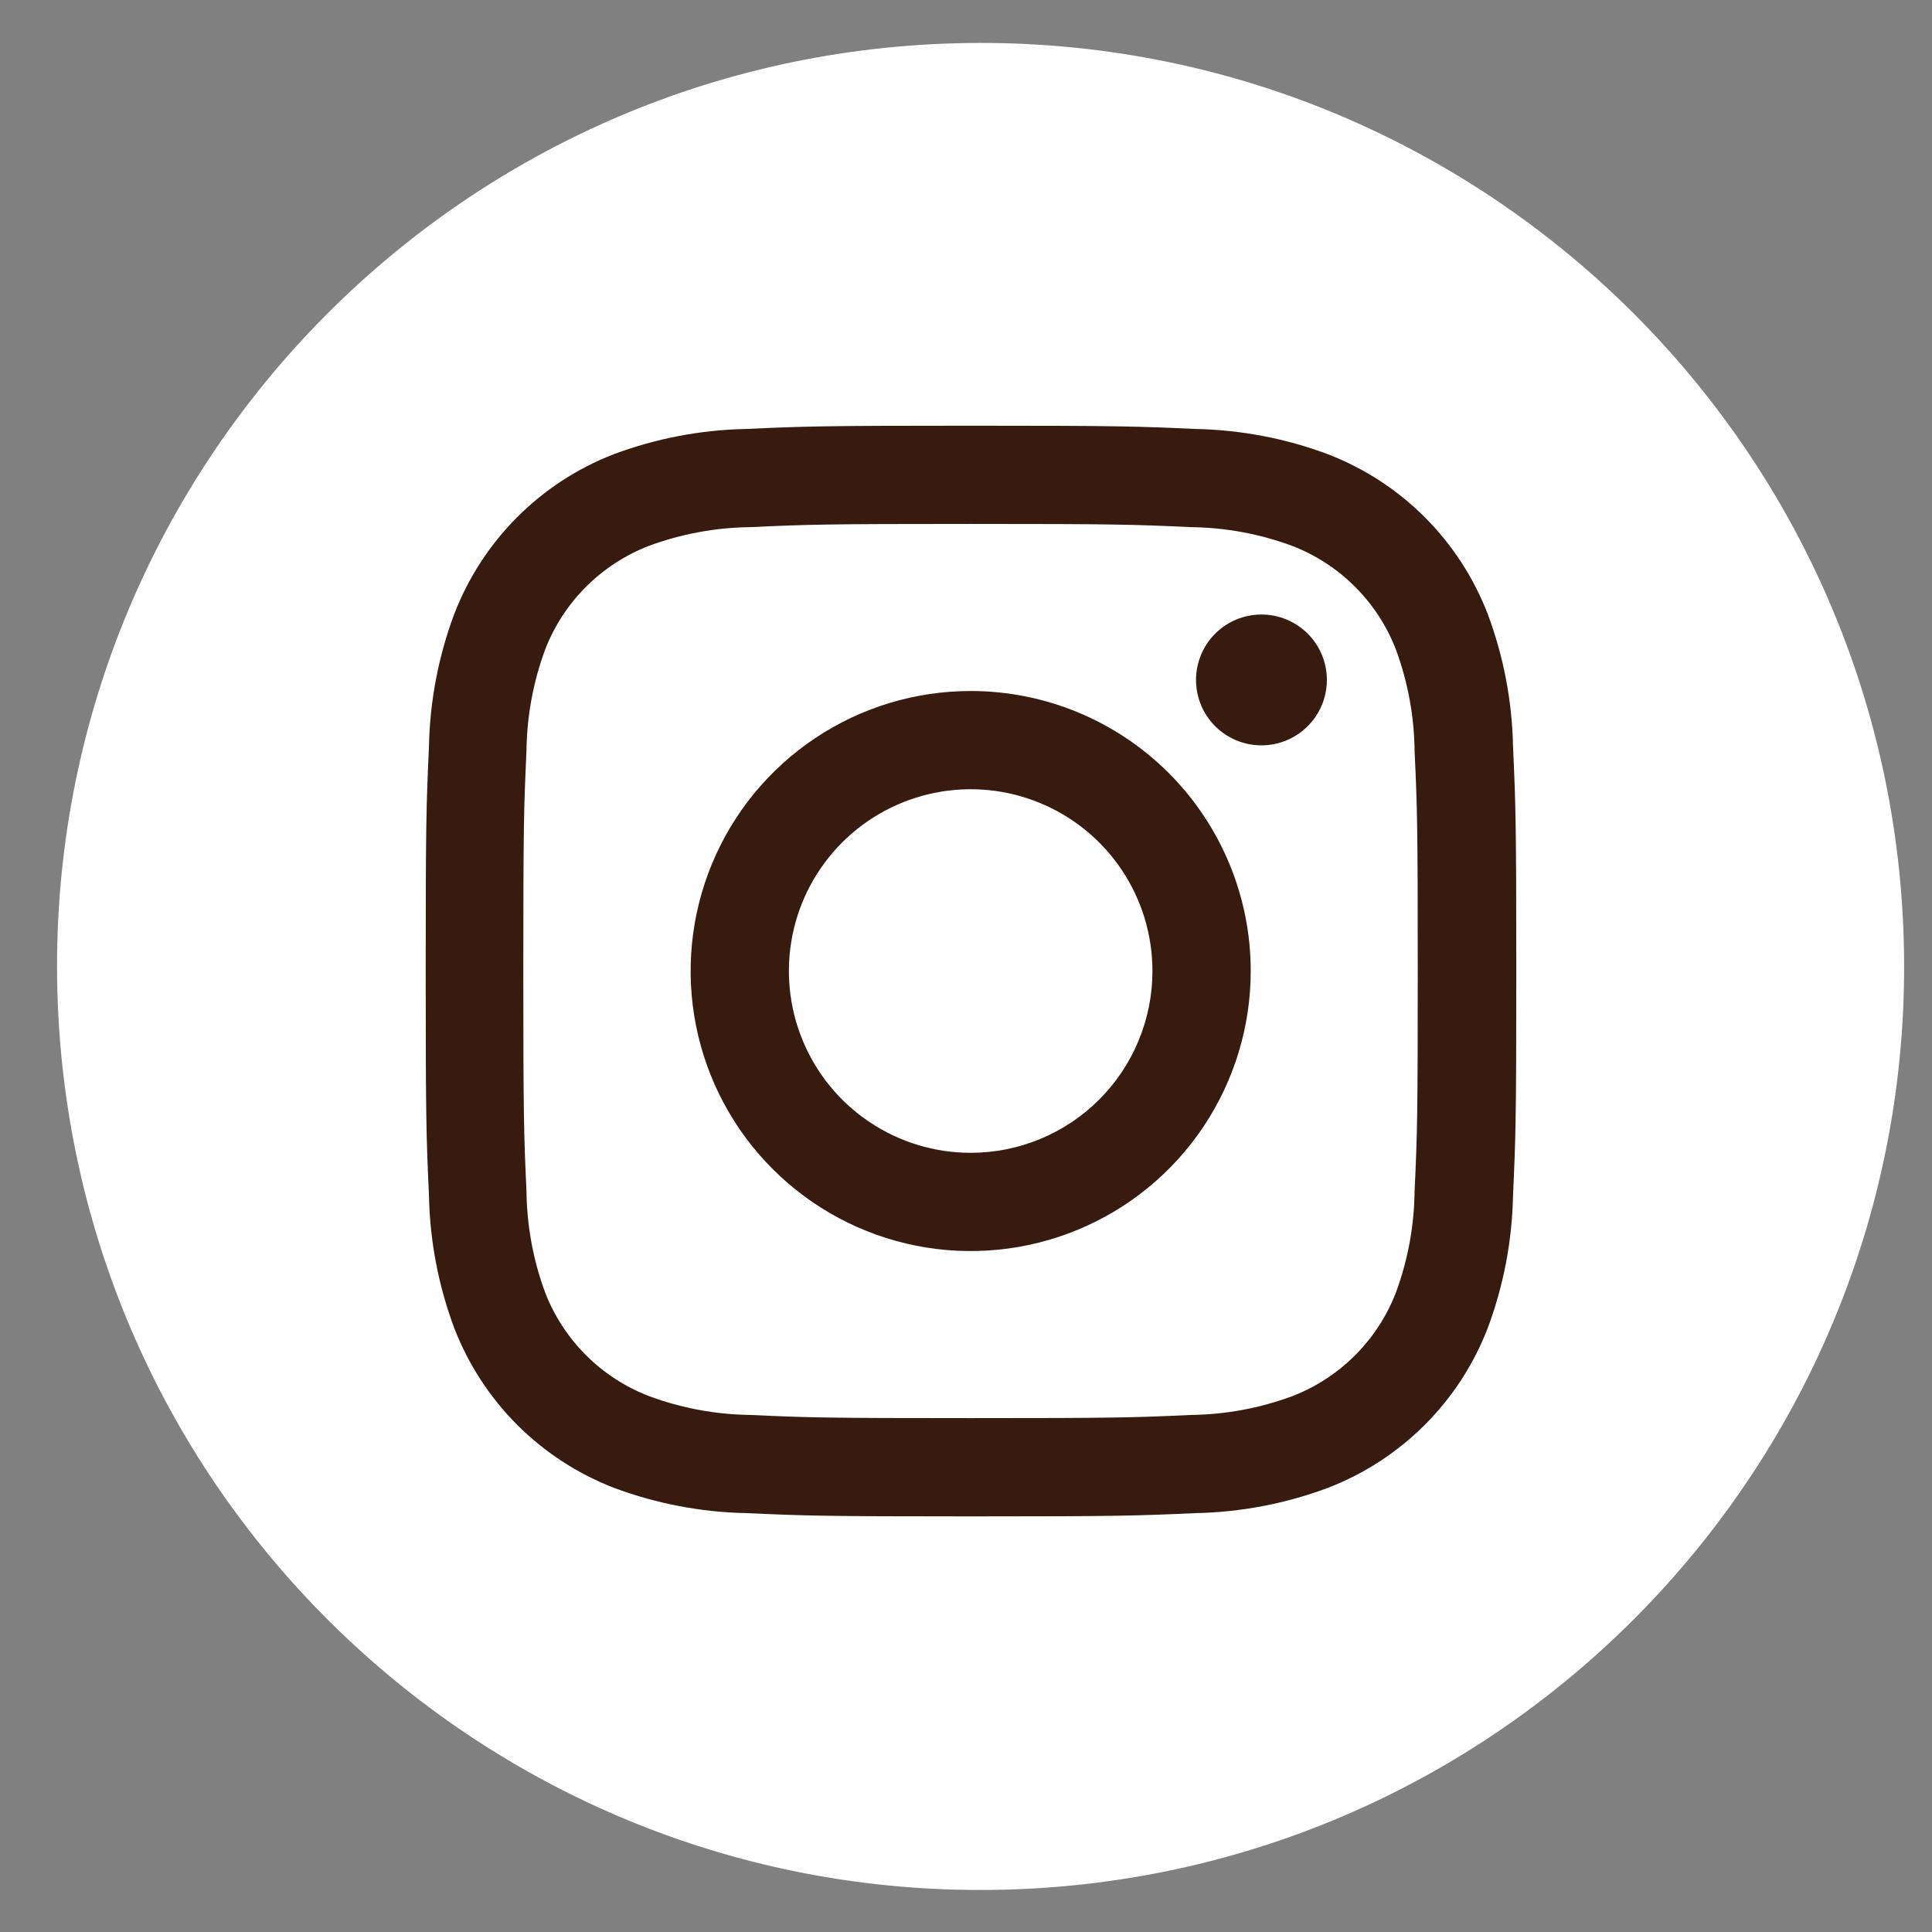 <svg width="59" height="59" viewBox="0 0 59 59" fill="none" xmlns="http://www.w3.org/2000/svg">
<rect x="0" y="0" width="59" height="59" fill="#808080" stroke="none"/>
<g clip-path="url(#clip0_178_198)">
<path d="M30.723 57.706C46.293 57.277 58.567 44.306 58.138 28.736C57.708 13.166 44.738 0.893 29.168 1.322C13.598 1.751 1.324 14.722 1.753 30.292C2.183 45.862 15.153 58.136 30.723 57.706Z" fill="white"/>
<path d="M29.643 13C25.121 13 24.555 13.019 22.779 13.1C21.396 13.128 20.029 13.39 18.735 13.874C17.63 14.303 16.627 14.958 15.79 15.797C14.954 16.636 14.301 17.64 13.874 18.746C13.39 20.039 13.128 21.406 13.1 22.787C13.019 24.563 13 25.132 13 29.654C13 34.175 13.019 34.745 13.1 36.521C13.128 37.902 13.39 39.268 13.874 40.562C14.302 41.668 14.956 42.673 15.794 43.512C16.633 44.351 17.637 45.005 18.743 45.434C20.038 45.918 21.405 46.18 22.787 46.208C24.563 46.288 25.13 46.308 29.651 46.308C34.173 46.308 34.742 46.288 36.518 46.208C37.899 46.18 39.266 45.918 40.559 45.434C41.666 45.006 42.671 44.352 43.51 43.513C44.349 42.674 45.003 41.669 45.431 40.562C45.915 39.268 46.177 37.902 46.205 36.521C46.286 34.745 46.305 34.175 46.305 29.654C46.305 25.132 46.286 24.563 46.205 22.787C46.177 21.406 45.915 20.039 45.431 18.746C45.003 17.639 44.349 16.634 43.51 15.795C42.671 14.956 41.666 14.302 40.559 13.874C39.266 13.389 37.899 13.128 36.518 13.1C34.733 13.019 34.167 13 29.643 13ZM29.643 16C34.084 16 34.617 16.017 36.374 16.098C37.43 16.111 38.476 16.305 39.466 16.672C40.184 16.95 40.836 17.374 41.38 17.918C41.925 18.462 42.349 19.113 42.627 19.831C42.994 20.822 43.187 21.869 43.199 22.926C43.28 24.68 43.296 25.207 43.296 29.654C43.296 34.1 43.28 34.628 43.199 36.382C43.187 37.439 42.994 38.486 42.627 39.477C42.349 40.194 41.925 40.846 41.38 41.39C40.836 41.934 40.184 42.358 39.466 42.636C38.476 43.003 37.43 43.197 36.374 43.21C34.617 43.291 34.092 43.307 29.643 43.307C25.193 43.307 24.672 43.291 22.915 43.21C21.859 43.197 20.813 43.003 19.823 42.636C19.103 42.36 18.448 41.936 17.902 41.392C17.356 40.848 16.929 40.196 16.65 39.477C16.283 38.486 16.09 37.439 16.078 36.382C15.998 34.628 15.981 34.1 15.981 29.654C15.981 25.207 15.998 24.68 16.078 22.926C16.09 21.869 16.283 20.822 16.65 19.831C16.928 19.113 17.353 18.462 17.897 17.918C18.442 17.374 19.094 16.95 19.811 16.672C20.802 16.305 21.848 16.111 22.904 16.098C24.66 16.017 25.185 16 29.632 16" fill="#371B0F"/>
<path d="M29.643 35.205C28.545 35.205 27.472 34.879 26.559 34.269C25.646 33.659 24.934 32.792 24.514 31.778C24.094 30.763 23.984 29.647 24.198 28.57C24.412 27.494 24.941 26.504 25.717 25.728C26.494 24.952 27.483 24.423 28.56 24.209C29.637 23.994 30.753 24.104 31.767 24.525C32.782 24.945 33.648 25.656 34.258 26.569C34.868 27.482 35.194 28.555 35.194 29.653C35.194 31.126 34.609 32.538 33.568 33.579C32.527 34.62 31.115 35.205 29.643 35.205ZM29.643 21.102C27.951 21.102 26.298 21.603 24.892 22.543C23.485 23.483 22.389 24.818 21.742 26.381C21.095 27.943 20.925 29.663 21.255 31.322C21.585 32.981 22.4 34.504 23.596 35.7C24.792 36.896 26.316 37.711 27.974 38.041C29.633 38.371 31.353 38.201 32.915 37.554C34.478 36.907 35.814 35.811 36.753 34.404C37.693 32.998 38.195 31.345 38.195 29.653C38.195 27.385 37.294 25.21 35.69 23.606C34.086 22.003 31.911 21.102 29.643 21.102Z" fill="#371B0F"/>
<path d="M40.521 20.764C40.521 21.159 40.403 21.546 40.184 21.874C39.964 22.203 39.652 22.459 39.287 22.61C38.922 22.762 38.52 22.801 38.132 22.724C37.745 22.647 37.389 22.457 37.109 22.177C36.83 21.898 36.639 21.542 36.562 21.154C36.485 20.766 36.525 20.364 36.676 19.999C36.827 19.634 37.083 19.322 37.412 19.102C37.74 18.883 38.127 18.766 38.522 18.766C39.052 18.766 39.56 18.976 39.935 19.351C40.31 19.726 40.521 20.234 40.521 20.764Z" fill="#371B0F"/>
</g>
<defs>
<clipPath id="clip0_178_198">
<rect width="57.939" height="57.94" fill="white" transform="translate(0.976 0.544)"/>
</clipPath>
</defs>
</svg>
